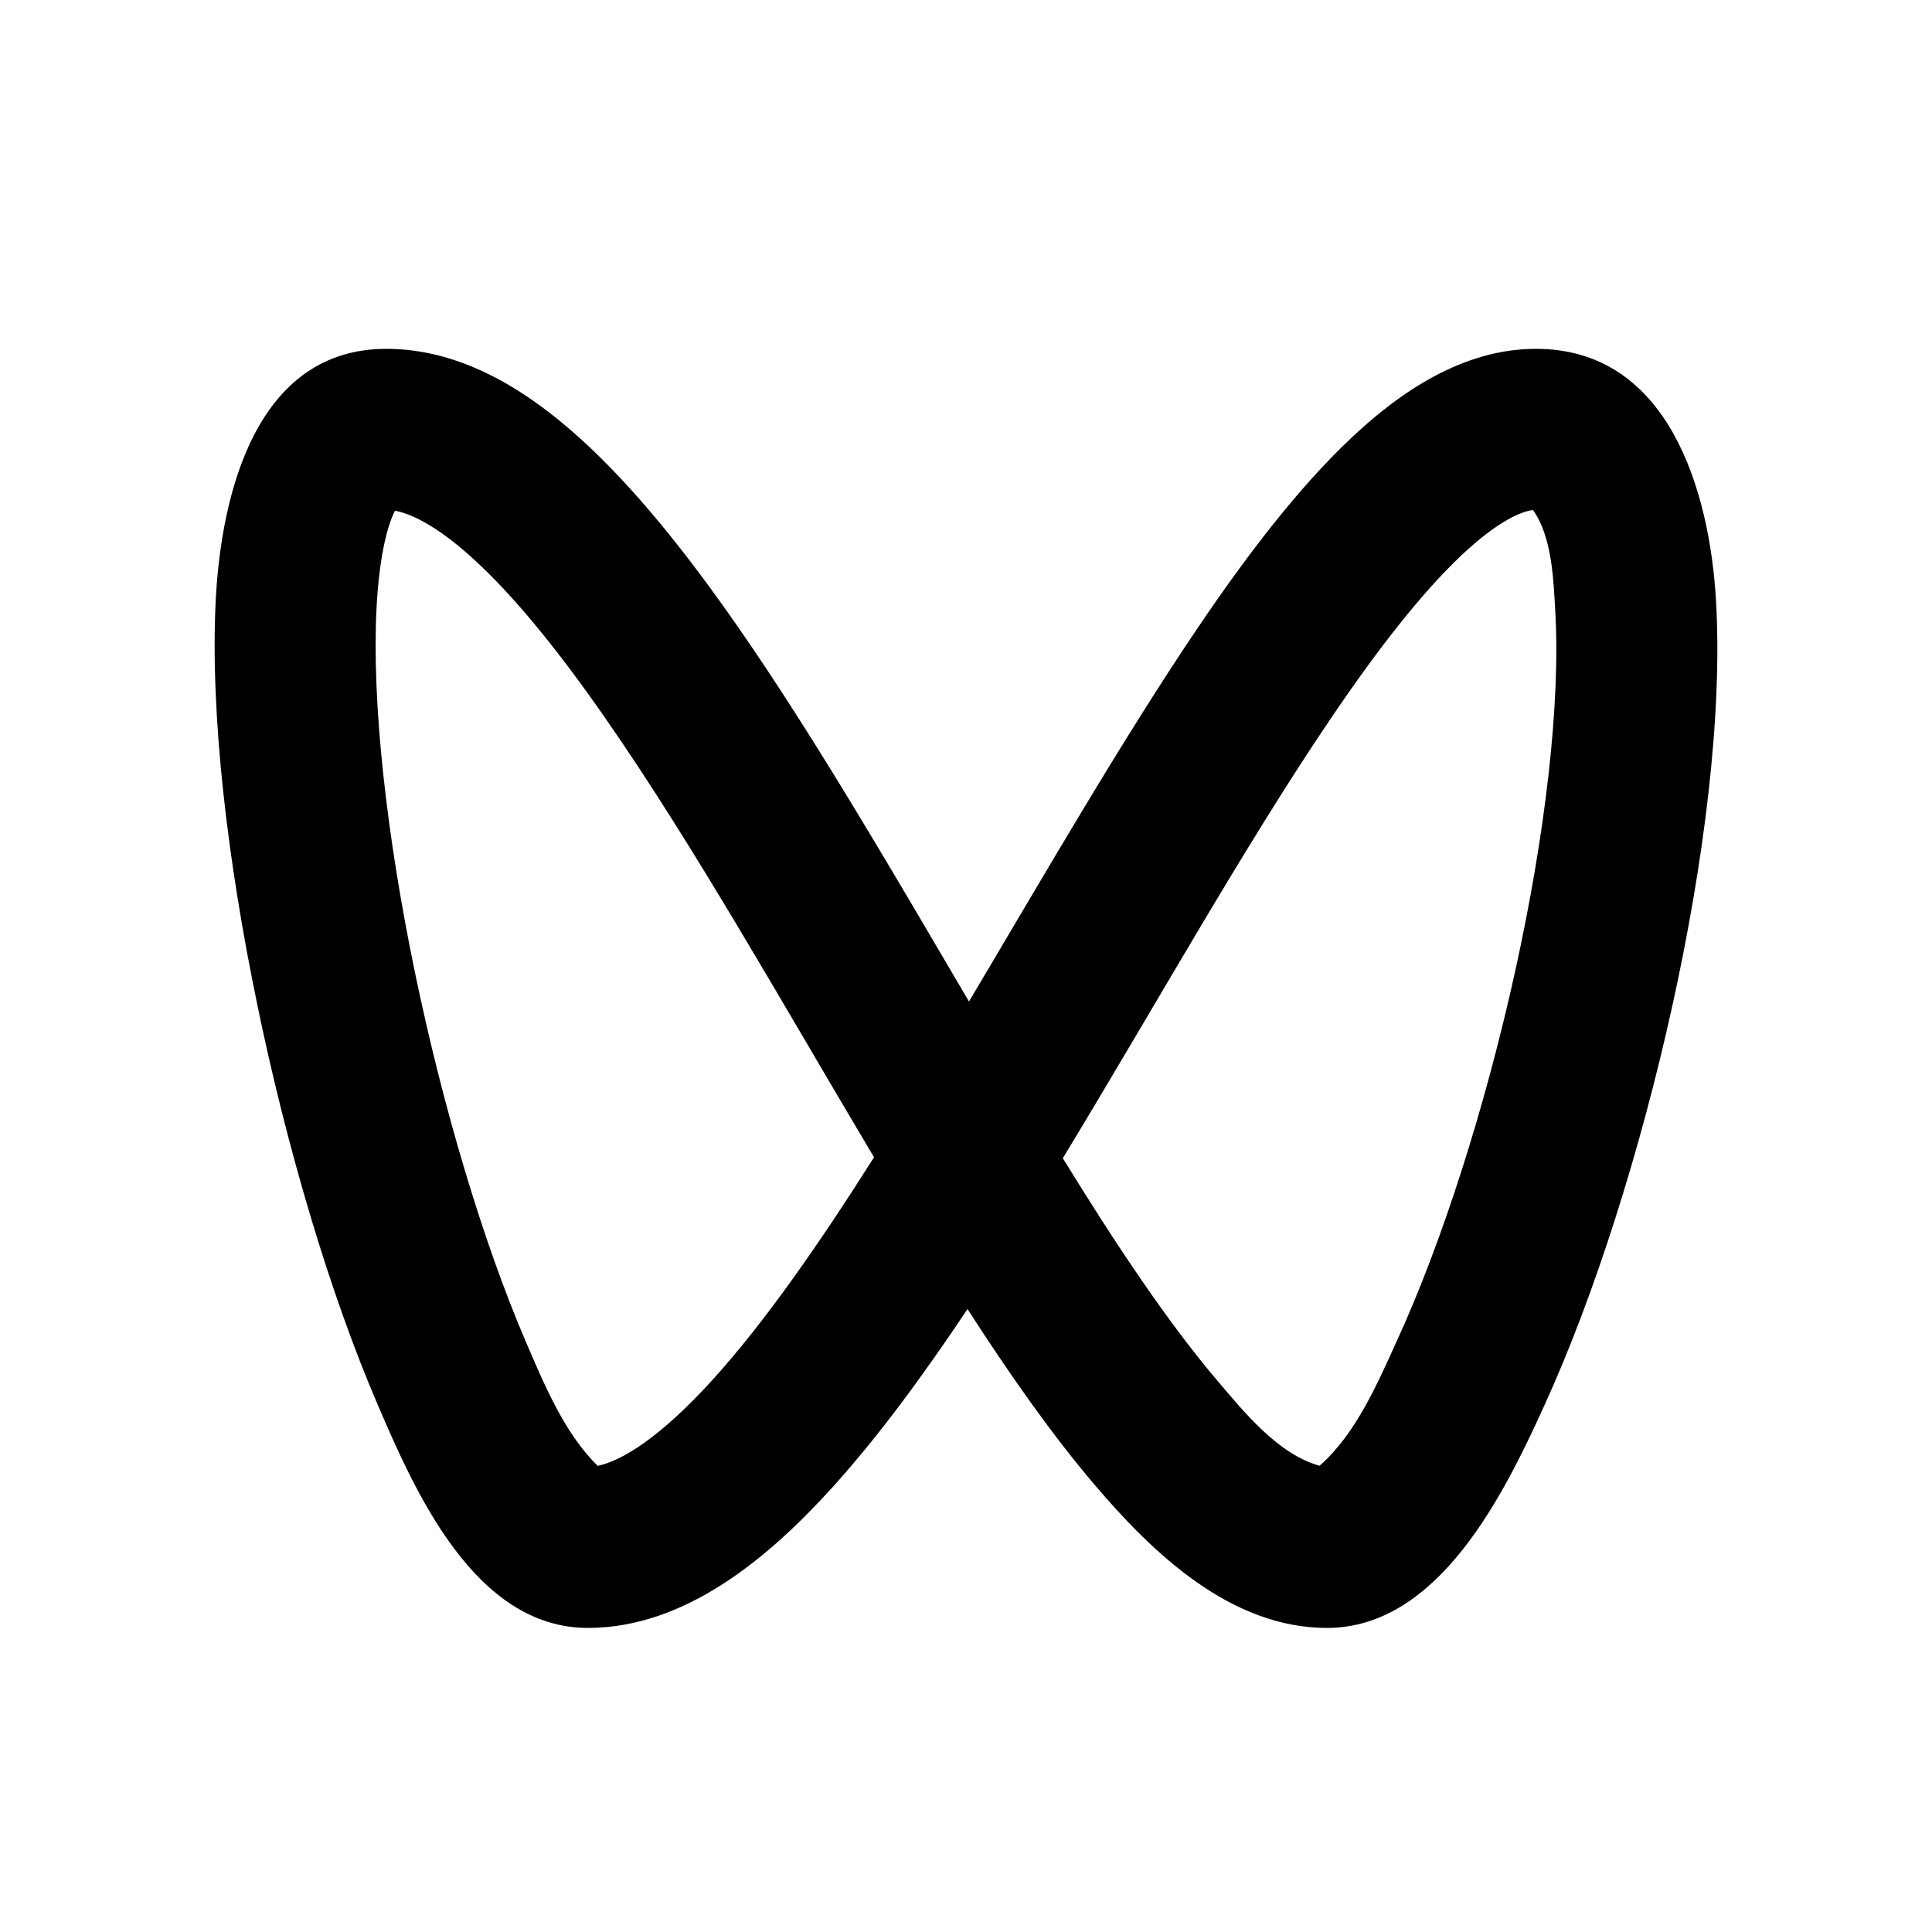 <svg width="18" height="18" viewBox="0 0 18 18" fill="none" xmlns="http://www.w3.org/2000/svg">
<path fill-rule="evenodd" clip-rule="evenodd" d="M3.6 3.25C4.298 3.25 4.909 3.636 5.402 4.082C5.91 4.54 6.403 5.161 6.875 5.84C7.591 6.87 8.326 8.137 9.028 9.331C9.735 8.14 10.47 6.867 11.161 5.847C11.618 5.171 12.092 4.552 12.575 4.094C13.036 3.656 13.626 3.25 14.31 3.25C15.548 3.25 15.926 4.576 15.987 5.583C16.051 6.658 15.875 8.037 15.581 9.37C15.286 10.709 14.859 12.064 14.386 13.1C14.018 13.906 13.409 15.167 12.363 15.167C11.466 15.167 10.741 14.472 10.198 13.833C9.805 13.372 9.408 12.808 9.014 12.196C8.602 12.814 8.183 13.384 7.762 13.85C7.156 14.521 6.38 15.167 5.478 15.167C4.422 15.167 3.865 13.893 3.518 13.085C3.073 12.05 2.673 10.697 2.397 9.36C2.121 8.029 1.956 6.657 2.01 5.589C2.06 4.619 2.378 3.25 3.6 3.25ZM8.143 10.782C7.295 9.358 6.468 7.882 5.643 6.696C5.196 6.052 4.779 5.54 4.397 5.195C4.066 4.896 3.83 4.786 3.68 4.758C3.678 4.762 3.675 4.767 3.673 4.772C3.6 4.924 3.532 5.214 3.508 5.666C3.463 6.552 3.602 7.783 3.865 9.056C4.128 10.324 4.502 11.575 4.896 12.493C5.061 12.878 5.258 13.356 5.569 13.657C5.787 13.611 6.143 13.404 6.649 12.844C7.123 12.319 7.622 11.605 8.143 10.782ZM9.902 10.791C10.41 11.617 10.891 12.333 11.34 12.861C11.585 13.149 11.907 13.55 12.294 13.656C12.634 13.36 12.839 12.877 13.021 12.478C13.44 11.561 13.838 10.312 14.117 9.047C14.397 7.775 14.542 6.55 14.489 5.673C14.472 5.385 14.458 4.999 14.283 4.752C14.178 4.764 13.958 4.849 13.607 5.182C13.243 5.528 12.84 6.042 12.402 6.689C11.589 7.889 10.773 9.356 9.902 10.791Z" fill="black" />
</svg>

